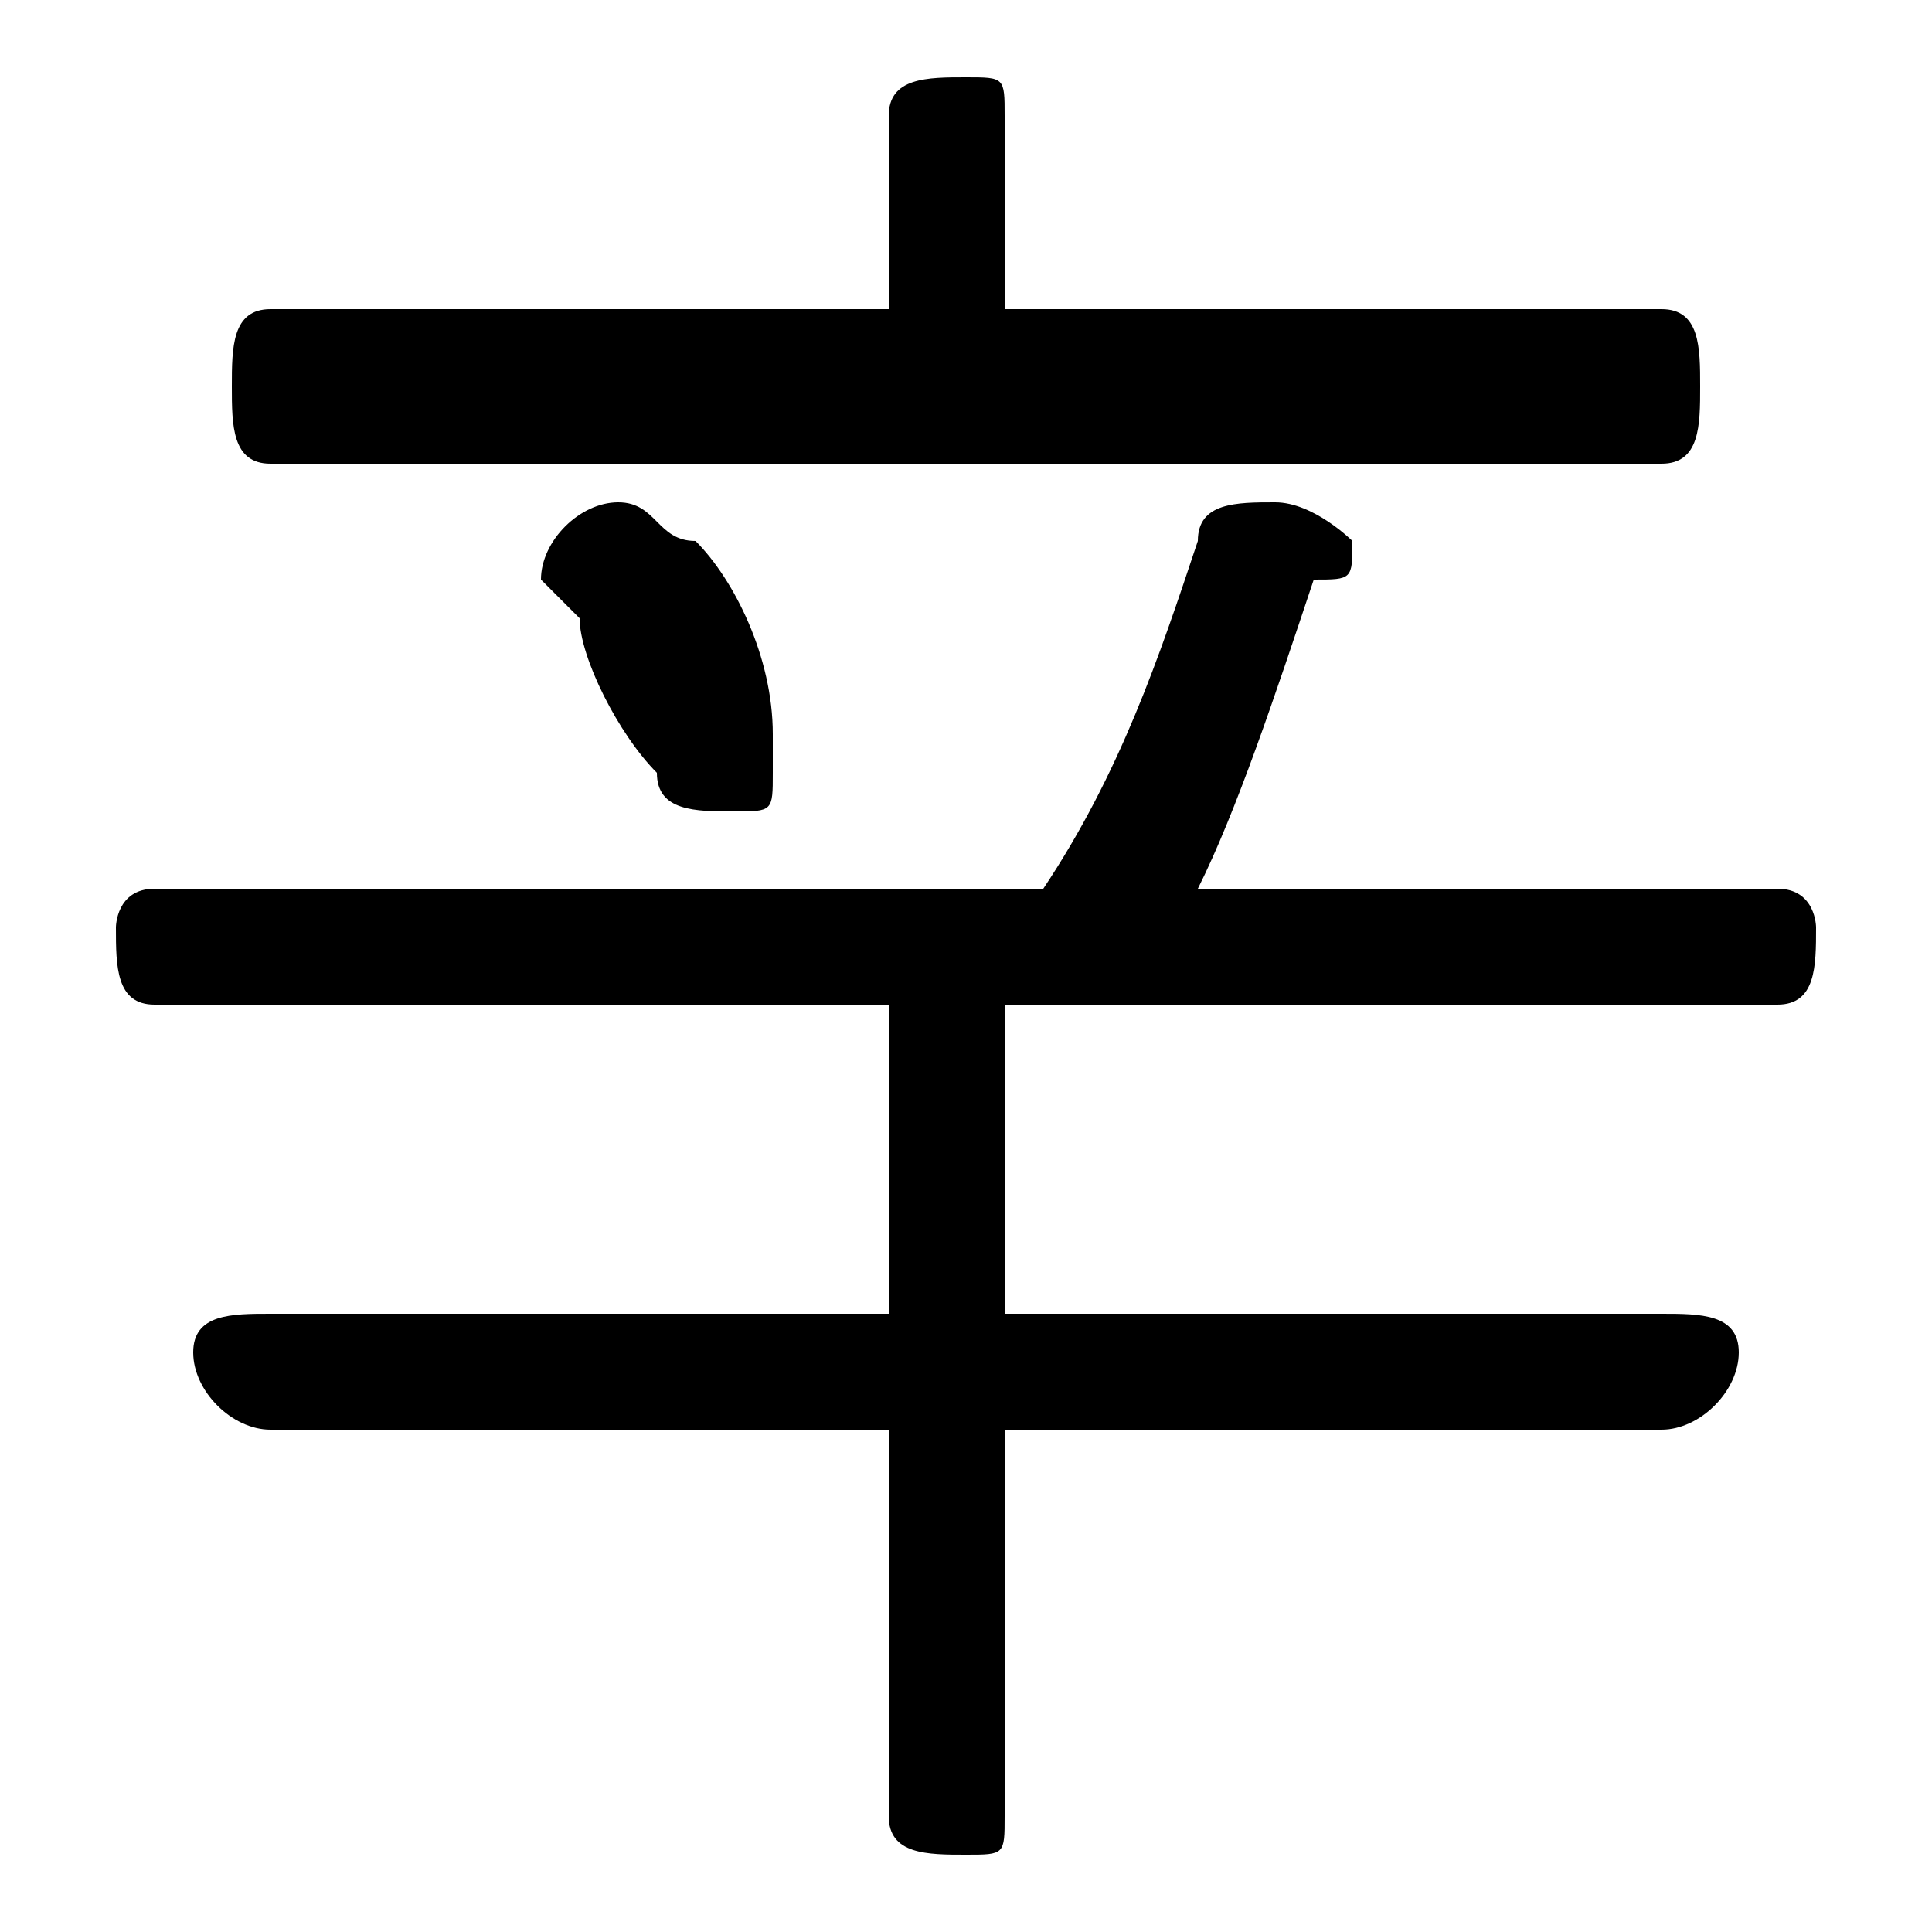 <svg xmlns="http://www.w3.org/2000/svg" viewBox="0 -44.0 50.0 50.0">
    <rect x="0" y="-44.0" width="50.0" height="50.0" fill="#808080" stroke="none"/>
    <g transform="scale(1, -1)">
        <!-- ボディの枠 -->
        <rect x="0" y="-6.0" width="50.0" height="50.0"
            stroke="white" fill="white"/>
        <!-- グリフ座標系の原点 -->
        <circle cx="0" cy="0" r="5" fill="white"/>
        <!-- グリフのアウトライン -->
        <g style="fill:black;stroke:#000000;stroke-width:0;stroke-linecap:round;stroke-linejoin:round;">
        <path d="M 26.0 36.0 L 26.0 41.0 C 26.0 42.0 26.0 42.0 25.0 42.0 C 24.0 42.0 23.0 42.0 23.0 41.0 L 23.0 36.0 L 7.0 36.0 C 6.0 36.0 6.0 35.0 6.0 34.0 C 6.0 33.0 6.0 32.0 7.0 32.0 L 43.0 32.0 C 44.0 32.0 44.0 33.0 44.0 34.0 C 44.0 35.0 44.0 36.0 43.0 36.0 Z M 23.0 18.0 L 23.0 10.0 L 7.0 10.0 C 6.0 10.0 5.0 10.0 5.0 9.0 C 5.0 8.0 6.0 7.0 7.0 7.0 L 23.0 7.0 L 23.0 -3.0 C 23.0 -4.0 24.0 -4.0 25.0 -4.0 C 26.0 -4.0 26.0 -4.0 26.0 -3.0 L 26.0 7.0 L 43.0 7.0 C 44.0 7.0 45.0 8.0 45.0 9.0 C 45.0 10.0 44.0 10.0 43.0 10.0 L 26.0 10.0 L 26.0 18.0 L 46.0 18.0 C 47.0 18.0 47.0 19.0 47.0 20.0 C 47.0 20.0 47.0 21.0 46.0 21.0 L 31.0 21.0 C 32.0 23.0 33.0 26.0 34.0 29.0 C 35.0 29.0 35.0 29.0 35.0 30.0 C 35.0 30.0 34.0 31.0 33.0 31.0 C 32.0 31.0 31.0 31.0 31.0 30.0 C 30.0 27.0 29.0 24.0 27.0 21.0 L 4.0 21.0 C 3.0 21.0 3.0 20.0 3.0 20.0 C 3.0 19.0 3.0 18.0 4.0 18.0 Z M 18.0 30.0 C 17.0 30.0 17.0 31.0 16.0 31.0 C 15.0 31.0 14.0 30.0 14.0 29.0 C 14.0 29.0 15.0 28.0 15.0 28.0 C 15.0 27.0 16.0 25.0 17.0 24.0 C 17.0 23.0 18.0 23.0 19.0 23.0 C 20.0 23.0 20.0 23.0 20.0 24.0 C 20.0 25.0 20.0 25.0 20.0 25.0 C 20.0 27.0 19.0 29.0 18.0 30.0 Z"/>
    </g>
    </g>
</svg>
